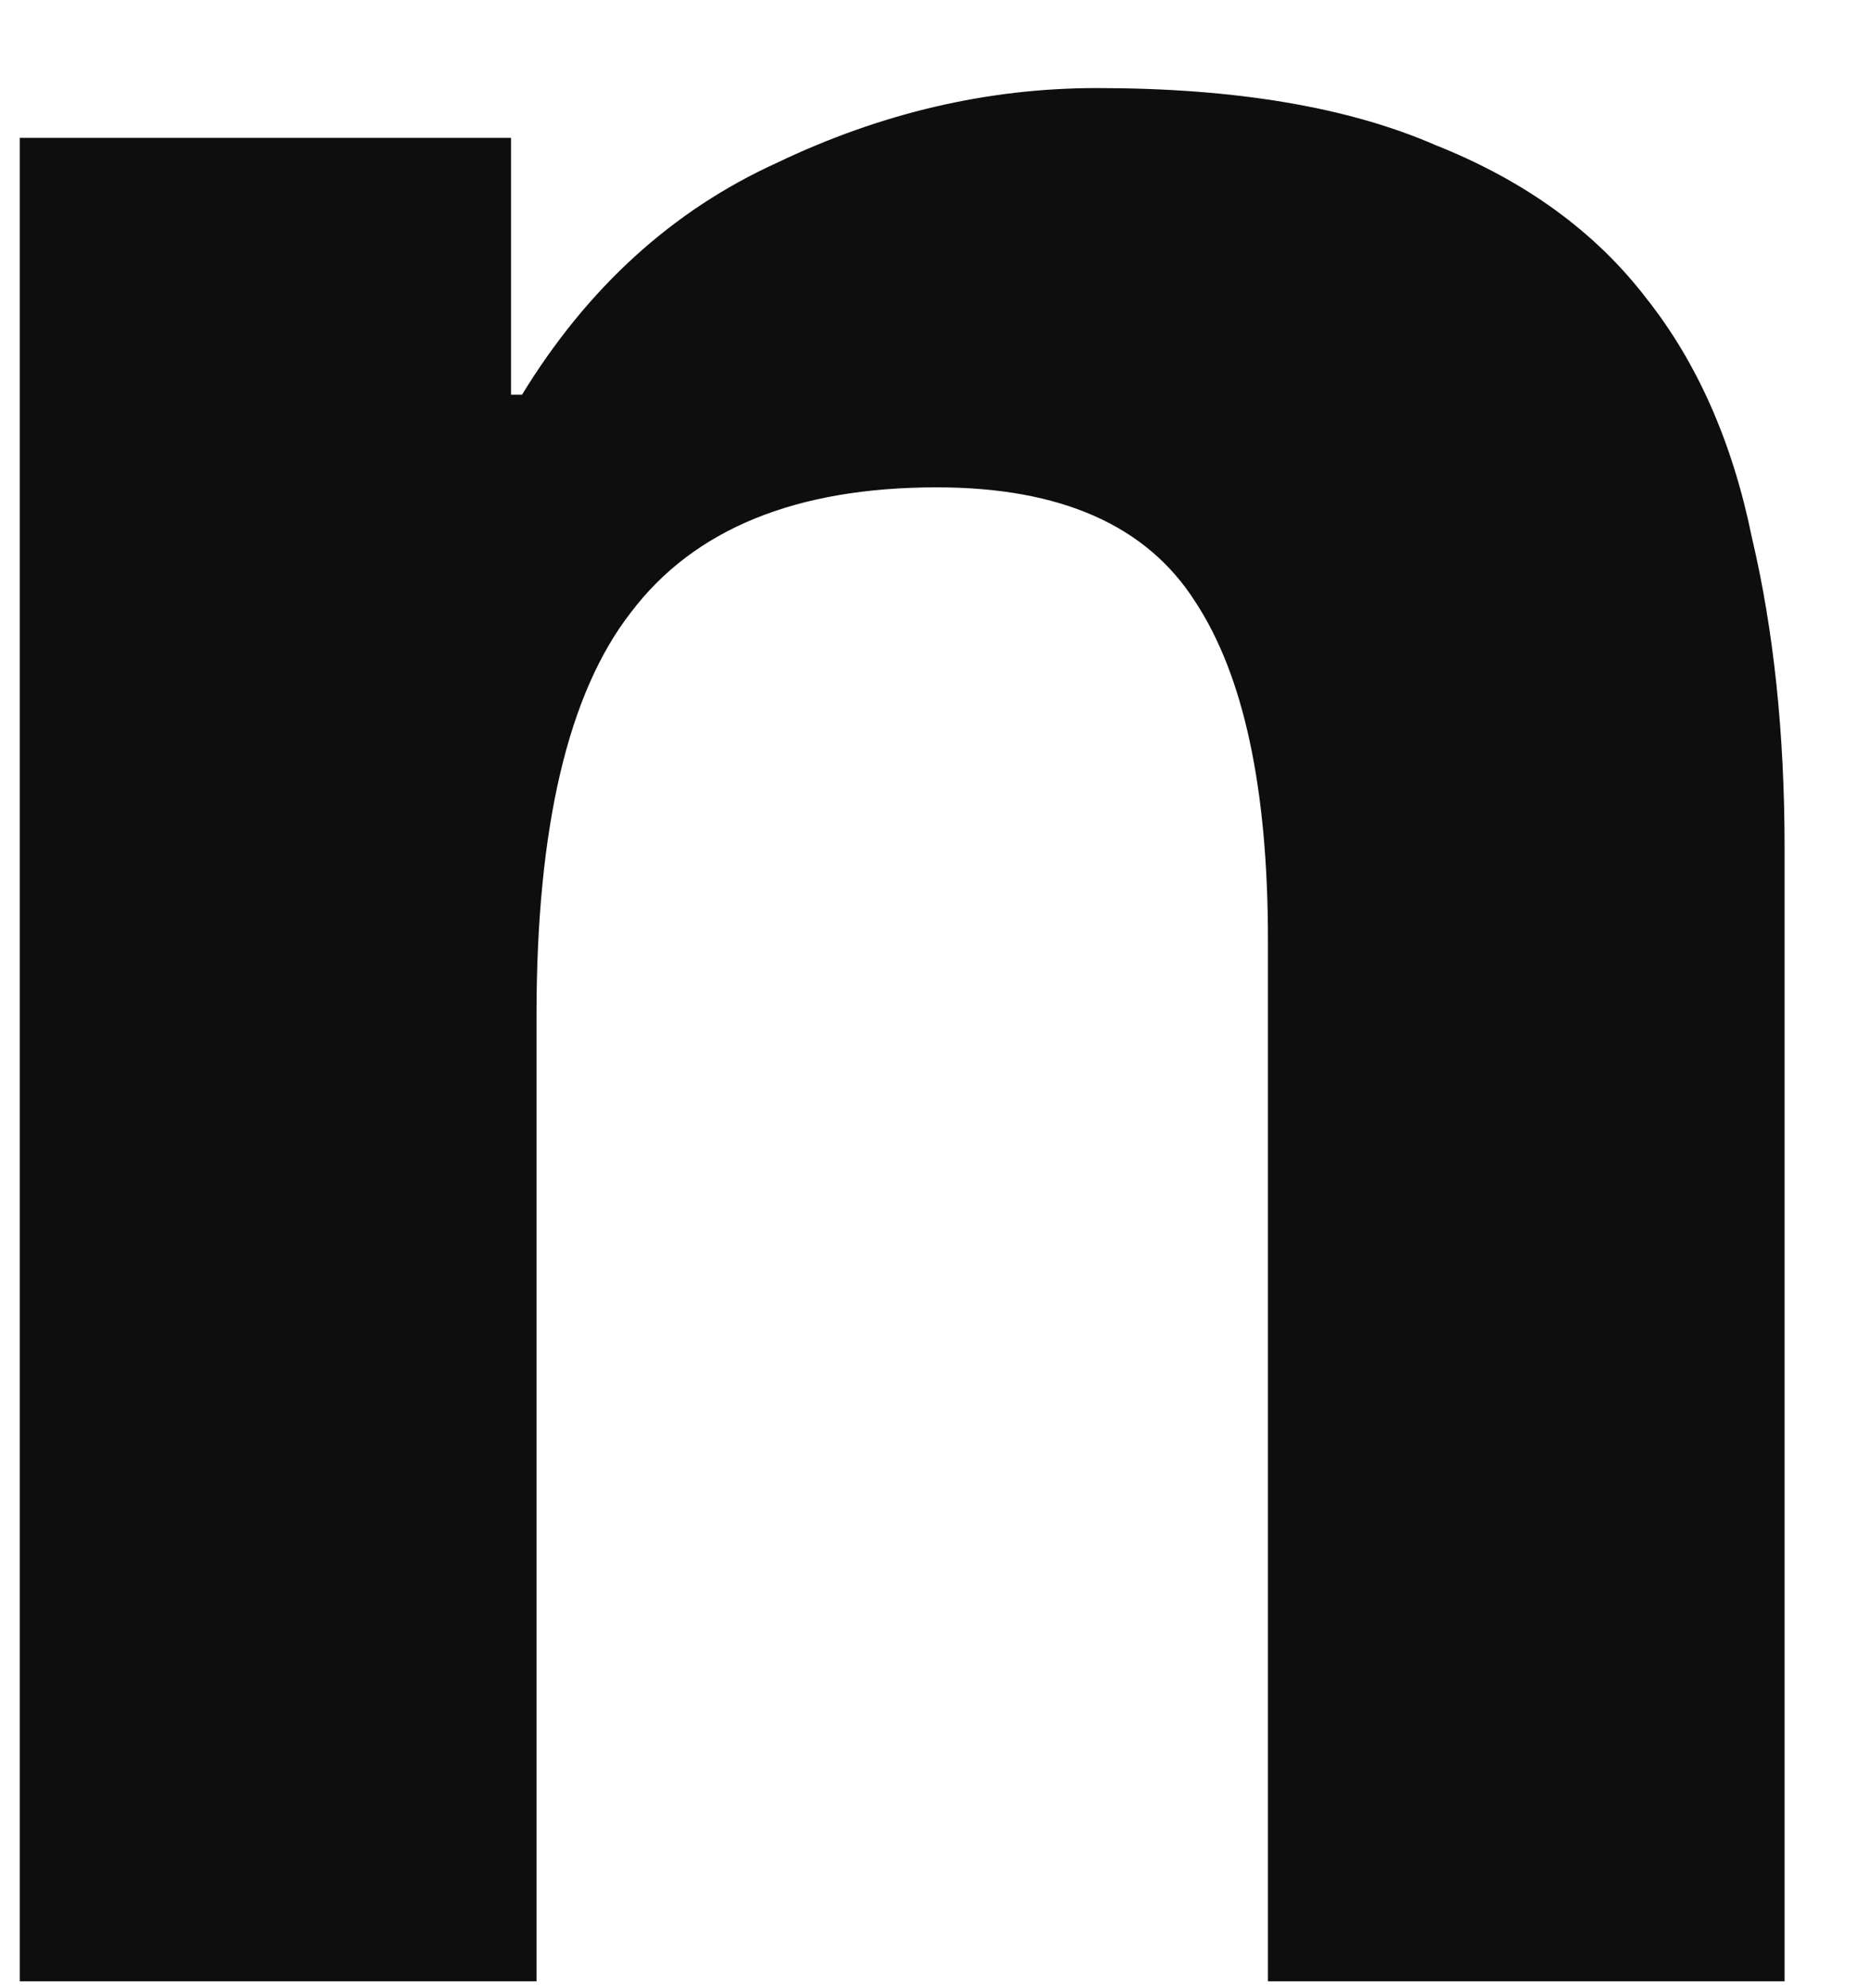 <svg width="16" height="17" viewBox="0 0 16 17" fill="none" xmlns="http://www.w3.org/2000/svg">
<path d="M0.169 1.179V16.941H4.588V8.679C4.588 7.074 4.858 5.925 5.397 5.234C5.936 4.523 6.808 4.167 8.011 4.167C9.069 4.167 9.805 4.492 10.22 5.143C10.635 5.773 10.843 6.738 10.843 8.039V16.941H15.261V7.246C15.261 6.271 15.168 5.387 14.981 4.594C14.815 3.781 14.514 3.1 14.079 2.551C13.643 1.982 13.042 1.545 12.274 1.24C11.527 0.915 10.562 0.753 9.38 0.753C8.446 0.753 7.534 0.966 6.642 1.393C5.75 1.799 5.024 2.46 4.464 3.375H4.37V1.179H0.169Z" fill="#0E0E0E"/>
</svg>
